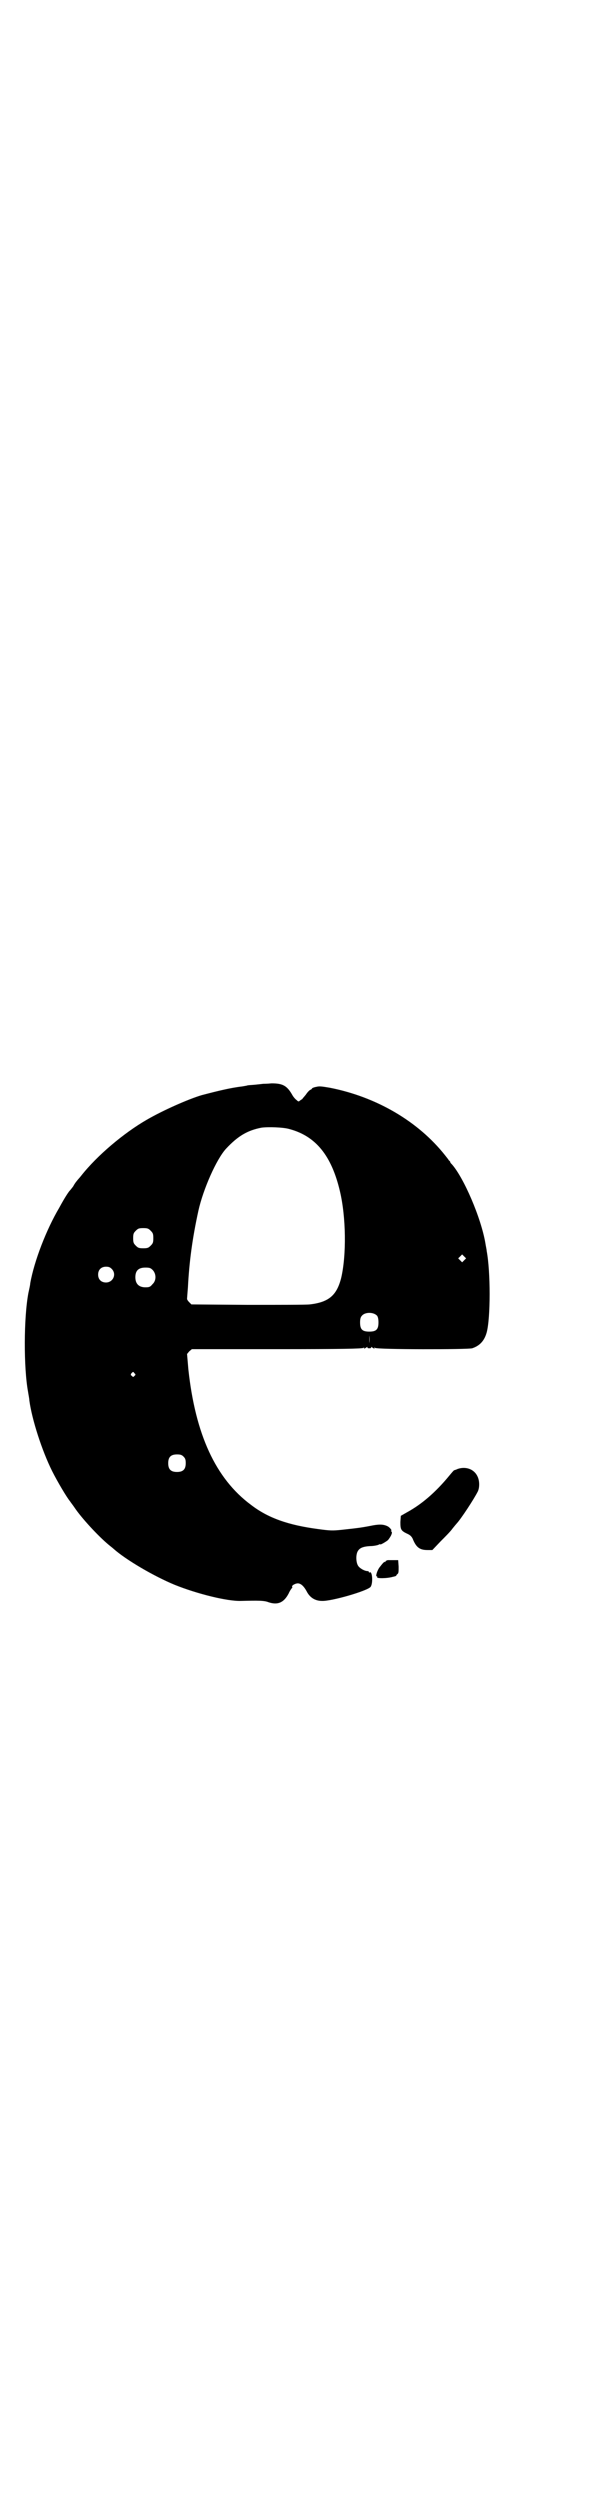 <?xml version="1.0" standalone="no"?>
<!DOCTYPE svg PUBLIC "-//W3C//DTD SVG 20010904//EN"
 "http://www.w3.org/TR/2001/REC-SVG-20010904/DTD/svg10.dtd">
<svg version="1.0" xmlns="http://www.w3.org/2000/svg"
 width="686pt" height="2850pt" viewBox="0 0 686 2850"
 preserveAspectRatio="xMidYMid meet">
<g transform="translate(0,2850) scale(0.5,-0.5)"
fill="#000000" stroke="none">
<path d="M601 3229 c0 0 -8 -1 -18 -2 -10 -1 -18 -1 -19 -2 0 0 -5 -1 -11 -2
-26 -3 -55 -10 -93 -20 -30 -9 -87 -34 -125 -56 -52 -30 -113 -81 -150 -128
-3 -4 -8 -9 -10 -12 -2 -2 -6 -8 -8 -12 -3 -4 -7 -9 -9 -11 -3 -4 -10 -14 -23
-38 -29 -49 -57 -121 -66 -172 0 -3 -2 -12 -4 -21 -11 -57 -11 -172 -1 -226 1
-7 3 -16 3 -20 6 -44 29 -115 52 -161 12 -24 34 -61 41 -69 1 -2 6 -8 10 -14
16 -24 54 -65 78 -85 5 -4 10 -8 11 -9 28 -25 91 -62 139 -82 52 -21 121 -38
152 -37 40 1 53 1 63 -3 21 -7 35 -1 46 20 3 7 7 12 8 13 0 0 1 1 0 2 -2 3 7
8 13 8 7 0 14 -7 20 -18 7 -14 19 -22 35 -22 22 -1 104 23 111 32 6 8 4 37 -2
33 -1 -1 -2 0 -2 1 0 1 -1 2 -3 2 -7 0 -19 7 -22 13 -4 7 -5 22 -1 31 4 8 11
12 29 13 8 0 17 2 19 3 2 1 4 2 4 1 0 -2 15 7 18 10 7 9 10 16 8 19 -2 1 -2 2
-1 2 3 0 -4 9 -10 11 -9 4 -19 4 -38 0 -21 -4 -29 -5 -66 -9 -20 -2 -25 -2
-54 2 -67 9 -113 25 -152 55 -81 60 -127 161 -143 309 l-3 35 5 6 6 5 194 0
c150 0 195 1 198 3 2 2 2 1 1 -1 -1 -1 1 -1 4 1 3 2 5 3 4 2 -1 -2 0 -3 4 -3
4 0 5 1 4 3 -1 1 1 0 4 -2 3 -2 5 -2 4 -1 -1 2 -1 3 1 1 4 -4 212 -4 222 -1
18 6 28 18 33 36 9 33 9 139 0 186 0 3 -2 11 -3 18 -10 58 -49 148 -76 179 -2
2 -4 4 -4 5 0 1 -1 3 -3 4 -1 2 -5 7 -9 12 -61 77 -156 133 -263 154 -18 3
-24 4 -31 2 -6 -1 -10 -3 -10 -4 0 -1 -2 -2 -4 -3 -2 -1 -6 -5 -10 -11 -4 -5
-8 -9 -8 -10 -1 0 -3 -2 -5 -3 -3 -3 -4 -3 -8 1 -3 2 -8 8 -10 12 -12 21 -22
26 -47 26 -10 -1 -18 -1 -19 -1z m59 -103 c61 -16 97 -61 116 -142 14 -59 15
-145 3 -197 -10 -40 -28 -56 -72 -61 -9 -1 -69 -1 -143 -1 l-127 1 -5 5 c-3 3
-5 6 -5 8 0 1 1 13 2 26 3 58 10 111 24 175 11 49 41 117 63 141 28 30 50 42
81 48 15 2 49 1 63 -3z m-316 -232 c5 -5 6 -7 6 -17 0 -10 -1 -12 -6 -17 -5
-5 -7 -6 -17 -6 -10 0 -12 1 -17 6 -5 5 -6 7 -6 17 0 10 1 12 6 17 5 5 7 6 17
6 10 0 12 -1 17 -6z m716 -67 l-5 -5 -4 4 -5 5 4 4 5 5 4 -4 5 -5 -4 -4z
m-805 -20 c12 -12 3 -31 -13 -31 -11 0 -18 7 -18 18 0 11 7 18 18 18 6 0 9 -1
13 -5z m94 -3 c8 -9 8 -24 -1 -32 -5 -6 -7 -7 -16 -7 -15 0 -23 8 -23 23 0 15
7 22 23 22 10 0 12 -1 17 -6z m512 -104 c2 -3 3 -8 3 -15 0 -16 -5 -21 -21
-21 -16 0 -21 5 -21 21 0 7 1 12 4 15 7 9 27 9 35 0z m-18 -62 c0 -5 0 -1 0 8
0 9 0 13 0 9 1 -5 1 -13 0 -17z m-536 -69 c3 -3 3 -3 0 -6 -3 -3 -3 -3 -6 0
-3 2 -3 3 -1 6 4 4 4 4 7 0z m112 -190 c4 -4 5 -7 5 -15 0 -14 -6 -20 -20 -20
-14 0 -20 6 -20 20 0 14 6 20 20 20 8 0 11 -1 15 -5z"/>
<path d="M1045 2351 c-4 -2 -8 -3 -8 -3 -1 0 -6 -6 -11 -12 -32 -39 -64 -66
-97 -84 l-14 -8 -1 -14 c0 -17 1 -20 16 -27 7 -3 10 -7 12 -11 8 -20 16 -26
34 -26 l11 0 19 20 c10 10 23 23 27 29 4 5 9 11 10 12 10 11 39 55 48 73 4 9
4 24 -1 34 -8 17 -27 23 -45 17z"/>
<path d="M885 2143 c-3 -1 -5 -2 -5 -3 0 -2 -1 -2 -1 -1 -2 1 -6 -4 -13 -13
-5 -7 -9 -20 -6 -20 1 0 2 -1 1 -2 -2 -3 23 -3 36 1 6 1 9 3 8 3 -1 0 0 1 2 3
3 2 3 5 3 17 l-1 15 -10 0 c-5 0 -12 0 -14 0z"/>
</g>
</svg>
